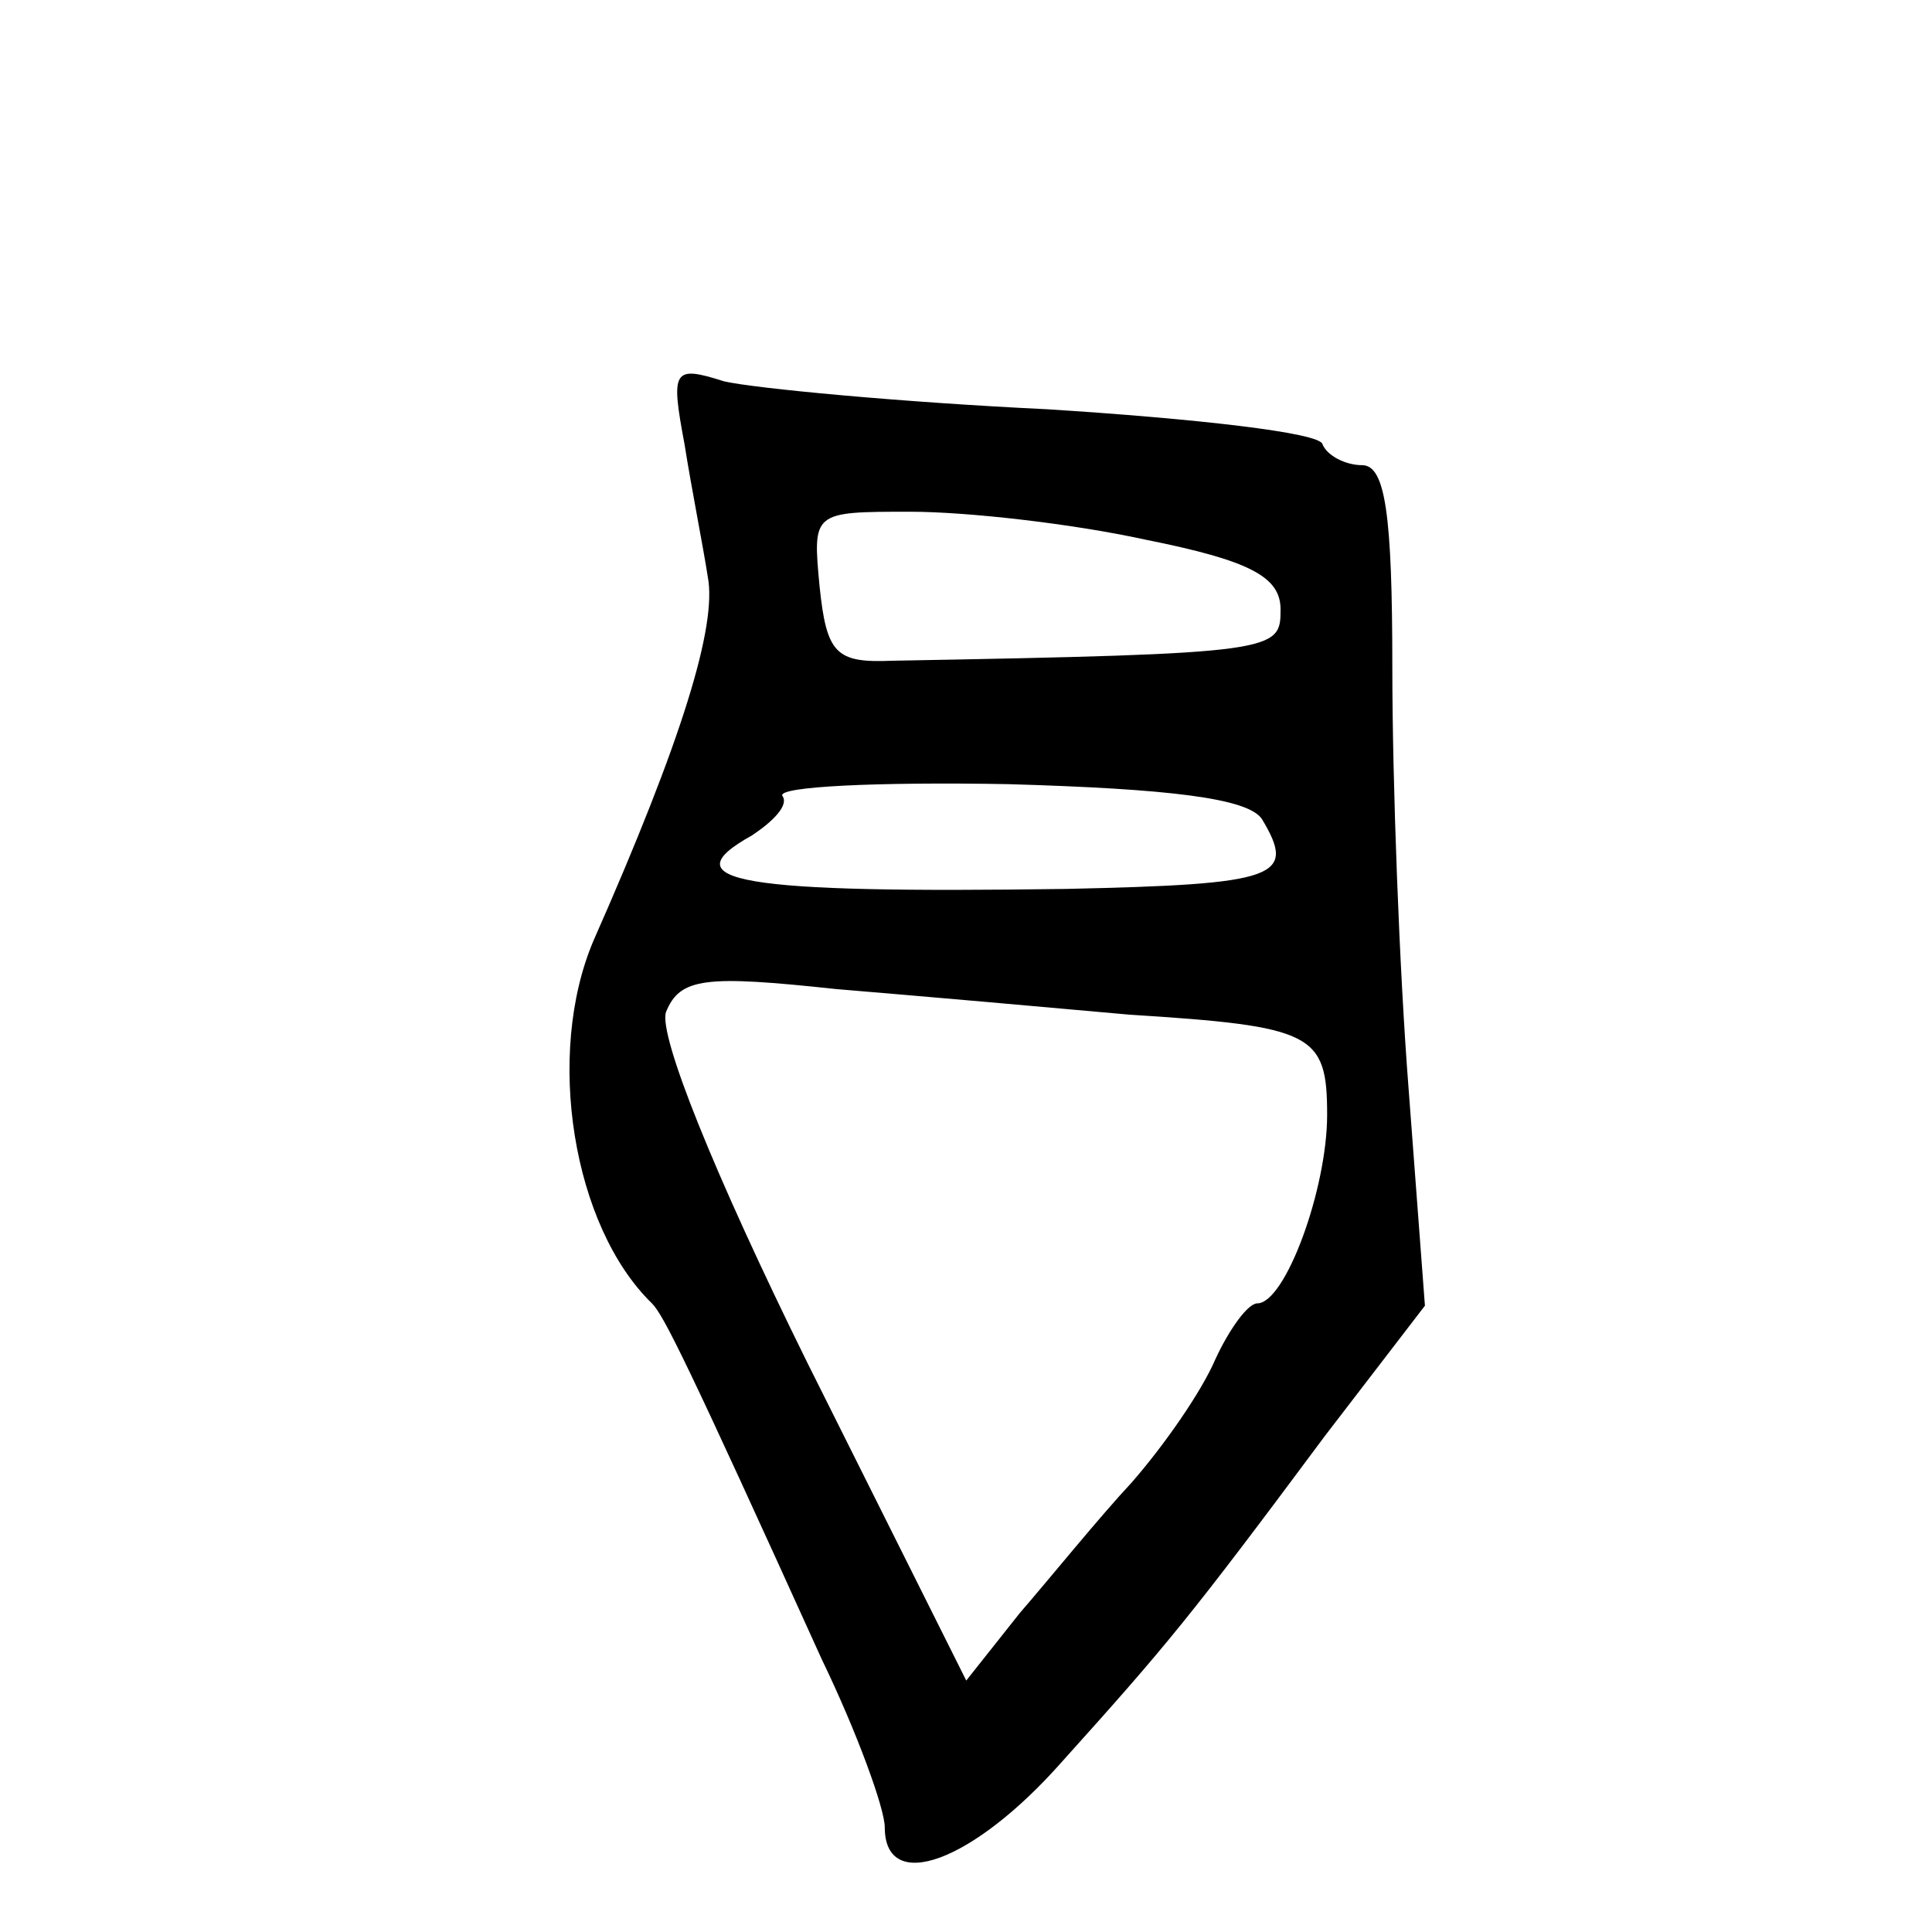 <?xml version="1.0" standalone="no"?>
<!DOCTYPE svg PUBLIC "-//W3C//DTD SVG 20010904//EN"
 "http://www.w3.org/TR/2001/REC-SVG-20010904/DTD/svg10.dtd">
<svg version="1.0" xmlns="http://www.w3.org/2000/svg"
 width="468pt" height="468pt" viewBox="0 0 468 468"
 preserveAspectRatio="xMidYMid meet">
<g transform="translate(0,468) scale(0.564,-0.564)"
fill="#000000" stroke="none">
<path d="M294 639 c3 -19 8 -44 10 -57 4 -21 -11 -70 -49 -156 -21 -49 -9
-123 25 -156 5 -5 15 -25 73 -153 15 -31 27 -64 27 -72 0 -29 38 -15 76 28 45
50 55 62 113 140 l43 56 -7 93 c-4 51 -7 132 -7 181 0 66 -3 87 -13 87 -7 0
-15 4 -17 9 -1 5 -55 11 -118 15 -63 3 -126 9 -139 12 -22 7 -23 5 -17 -27z
m198 -41 c45 -9 58 -16 58 -30 0 -18 -1 -19 -167 -22 -24 -1 -28 3 -31 32 -3
32 -3 32 39 32 24 0 69 -5 101 -12z m50 -120 c15 -25 7 -28 -84 -30 -140 -2
-171 3 -135 23 9 6 16 13 13 17 -2 4 41 6 97 5 69 -2 103 -6 109 -15z m-57
-84 c79 -5 85 -8 85 -43 0 -32 -18 -81 -30 -81 -4 0 -12 -11 -18 -24 -6 -14
-22 -37 -36 -53 -14 -15 -35 -41 -48 -56 l-23 -29 -68 136 c-41 83 -64 141
-61 151 6 15 17 16 73 10 36 -3 93 -8 126 -11z"/>
</g>
</svg>
